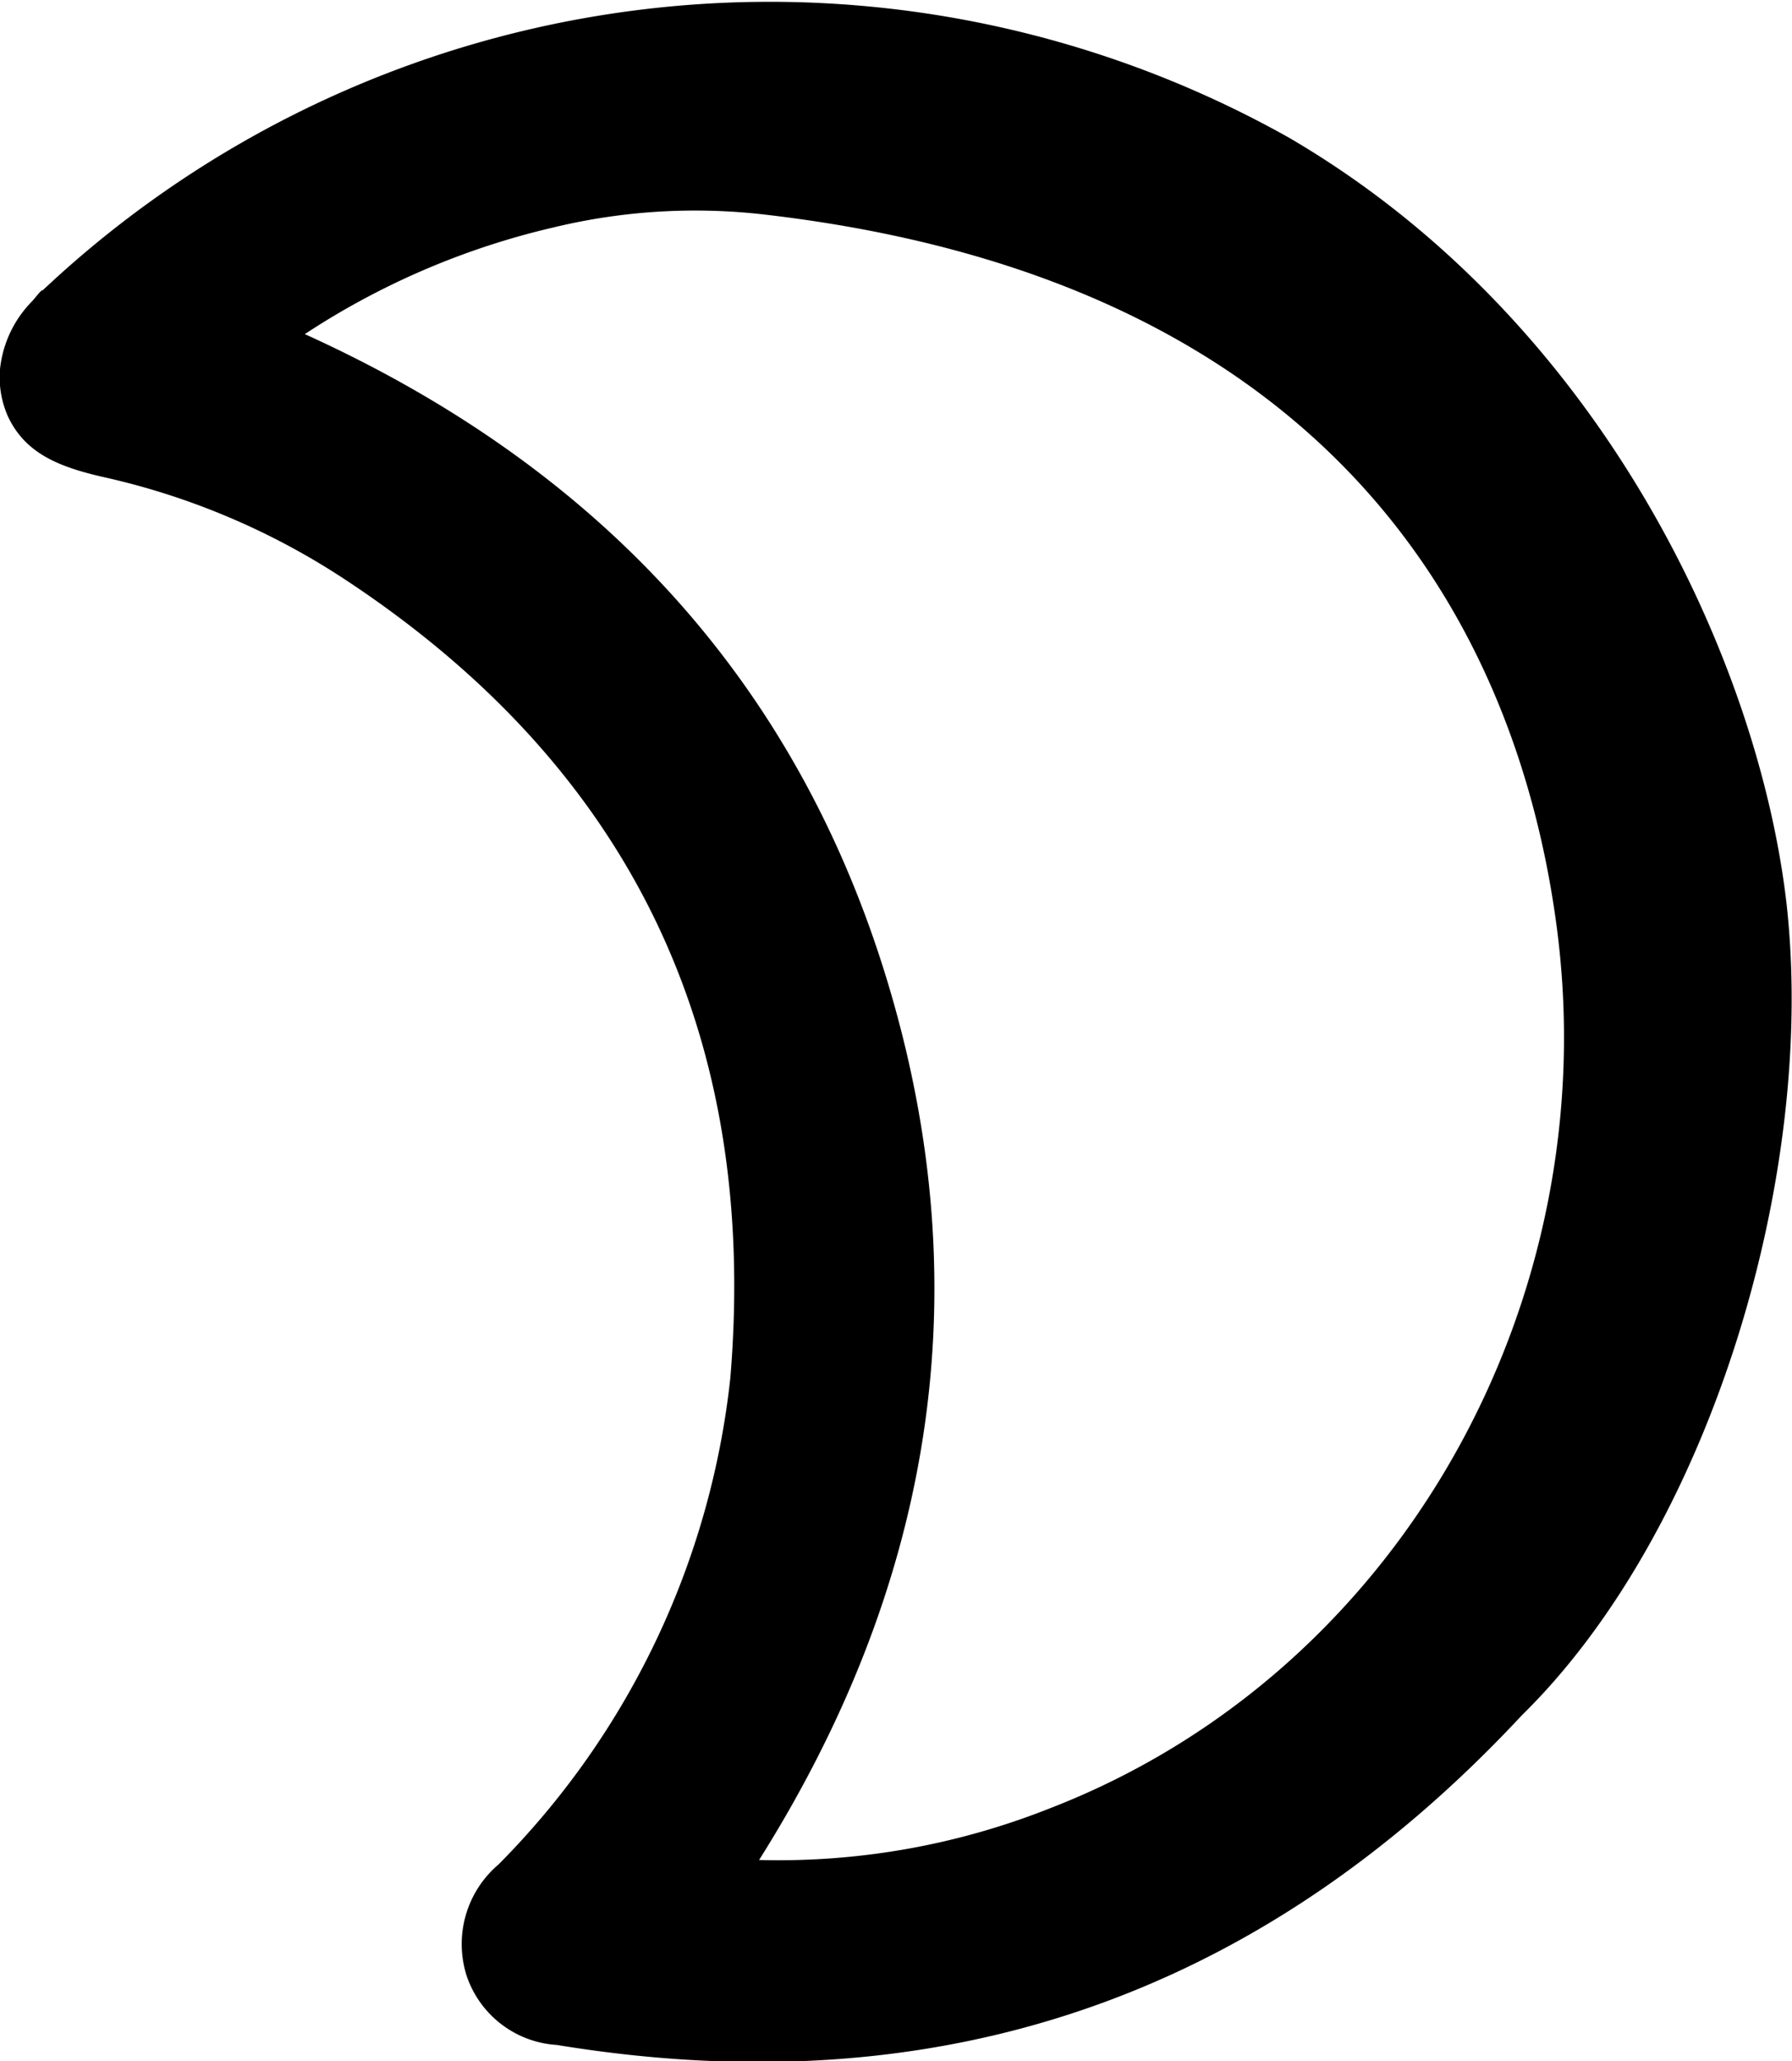 <svg xmlns="http://www.w3.org/2000/svg" viewBox="0 0 48.56 55.83"><title>clear-nightAsset 2set1</title><g id="Layer_2" data-name="Layer 2"><g id="Layer_1-2" data-name="Layer 1"><path d="M2.84,12.93a19.66,19.66,0,0,1,6.5,2.76C17.07,20.78,20.57,28,19.79,37.33A22.05,22.05,0,0,1,13.51,50.5a2.83,2.83,0,0,0-.87,3,2.76,2.76,0,0,0,2.45,1.89c10.31,1.69,19-1.26,26.15-8.93,5.1-5,8-14.64,7.17-22-.76-6.55-5-15.78-13.48-20.73a28.74,28.74,0,0,0-33.63,4l-.14.13c-.06,0-.17.17-.29.3A3.07,3.07,0,0,0,0,10a2.61,2.61,0,0,0,.22,1.29C.69,12.28,1.59,12.65,2.84,12.93ZM15,6.16h0a16.35,16.35,0,0,1,5.79-.34C36.36,7.65,41.11,17.22,42.17,25,43.56,35.13,38,45.31,28.4,49a19.93,19.93,0,0,1-7.83,1.38c4.63-7.35,6-15.19,3.56-23.52S16.27,12.68,8.26,9.05A20.83,20.83,0,0,1,15,6.16Z"/></g></g></svg>